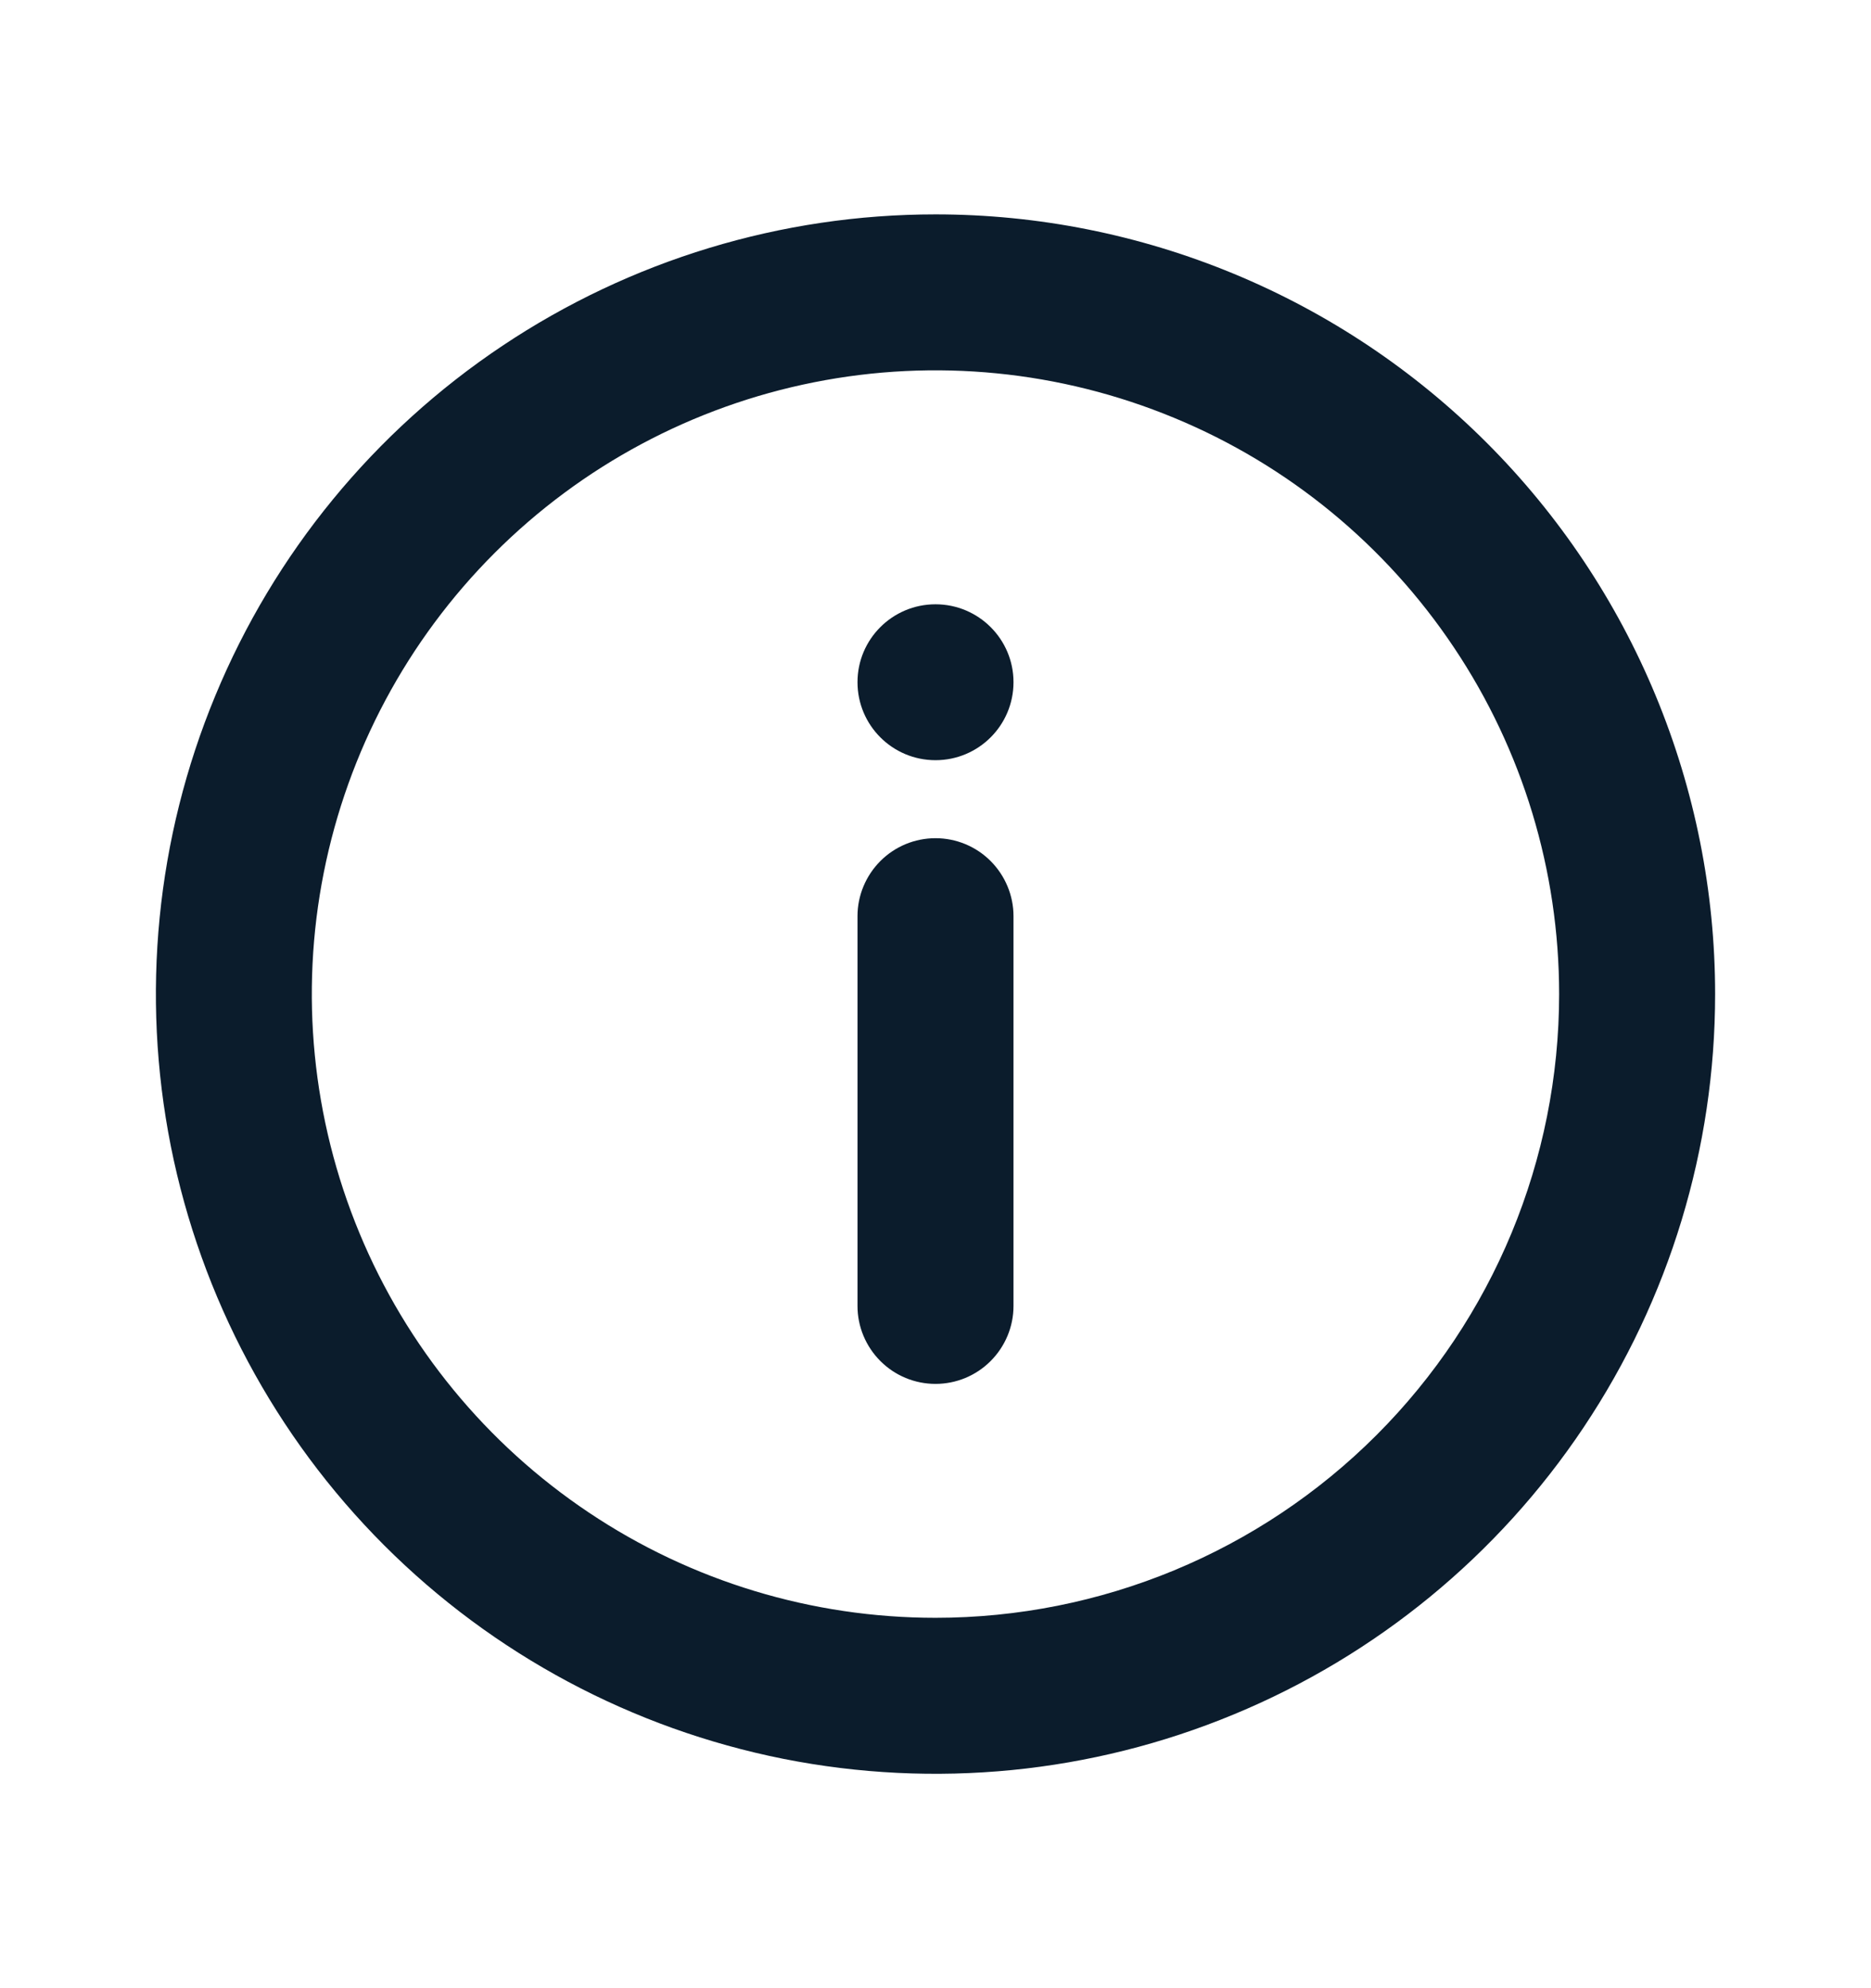 <svg width="16" height="17" viewBox="0 0 16 17" fill="none" xmlns="http://www.w3.org/2000/svg">
<path d="M8 1.833C6.681 1.833 5.393 2.224 4.296 2.957C3.2 3.689 2.345 4.731 1.841 5.949C1.336 7.167 1.204 8.507 1.461 9.801C1.719 11.094 2.354 12.282 3.286 13.214C4.218 14.146 5.406 14.781 6.699 15.039C7.993 15.296 9.333 15.164 10.551 14.659C11.769 14.155 12.811 13.3 13.543 12.204C14.276 11.107 14.667 9.819 14.667 8.5C14.667 7.625 14.494 6.758 14.159 5.949C13.824 5.14 13.333 4.405 12.714 3.786C12.095 3.167 11.36 2.676 10.551 2.341C9.742 2.006 8.876 1.833 8 1.833V1.833ZM8 13.833C6.945 13.833 5.914 13.521 5.037 12.934C4.16 12.348 3.476 11.515 3.073 10.541C2.669 9.566 2.563 8.494 2.769 7.46C2.975 6.425 3.483 5.475 4.229 4.729C4.975 3.983 5.925 3.475 6.96 3.269C7.994 3.063 9.066 3.169 10.041 3.573C11.016 3.976 11.848 4.66 12.434 5.537C13.021 6.414 13.333 7.445 13.333 8.5C13.333 9.914 12.771 11.271 11.771 12.271C10.771 13.271 9.415 13.833 8 13.833V13.833Z" fill="#0B1C2C"/>
<path d="M8 6.5C8.368 6.5 8.667 6.202 8.667 5.833C8.667 5.465 8.368 5.167 8 5.167C7.632 5.167 7.333 5.465 7.333 5.833C7.333 6.202 7.632 6.5 8 6.5Z" fill="#0B1C2C"/>
<path d="M8 7.167C7.823 7.167 7.654 7.237 7.529 7.362C7.404 7.487 7.333 7.657 7.333 7.833V11.167C7.333 11.344 7.404 11.513 7.529 11.638C7.654 11.763 7.823 11.833 8 11.833C8.177 11.833 8.346 11.763 8.471 11.638C8.596 11.513 8.667 11.344 8.667 11.167V7.833C8.667 7.657 8.596 7.487 8.471 7.362C8.346 7.237 8.177 7.167 8 7.167Z" fill="#0B1C2C"/>
</svg>
